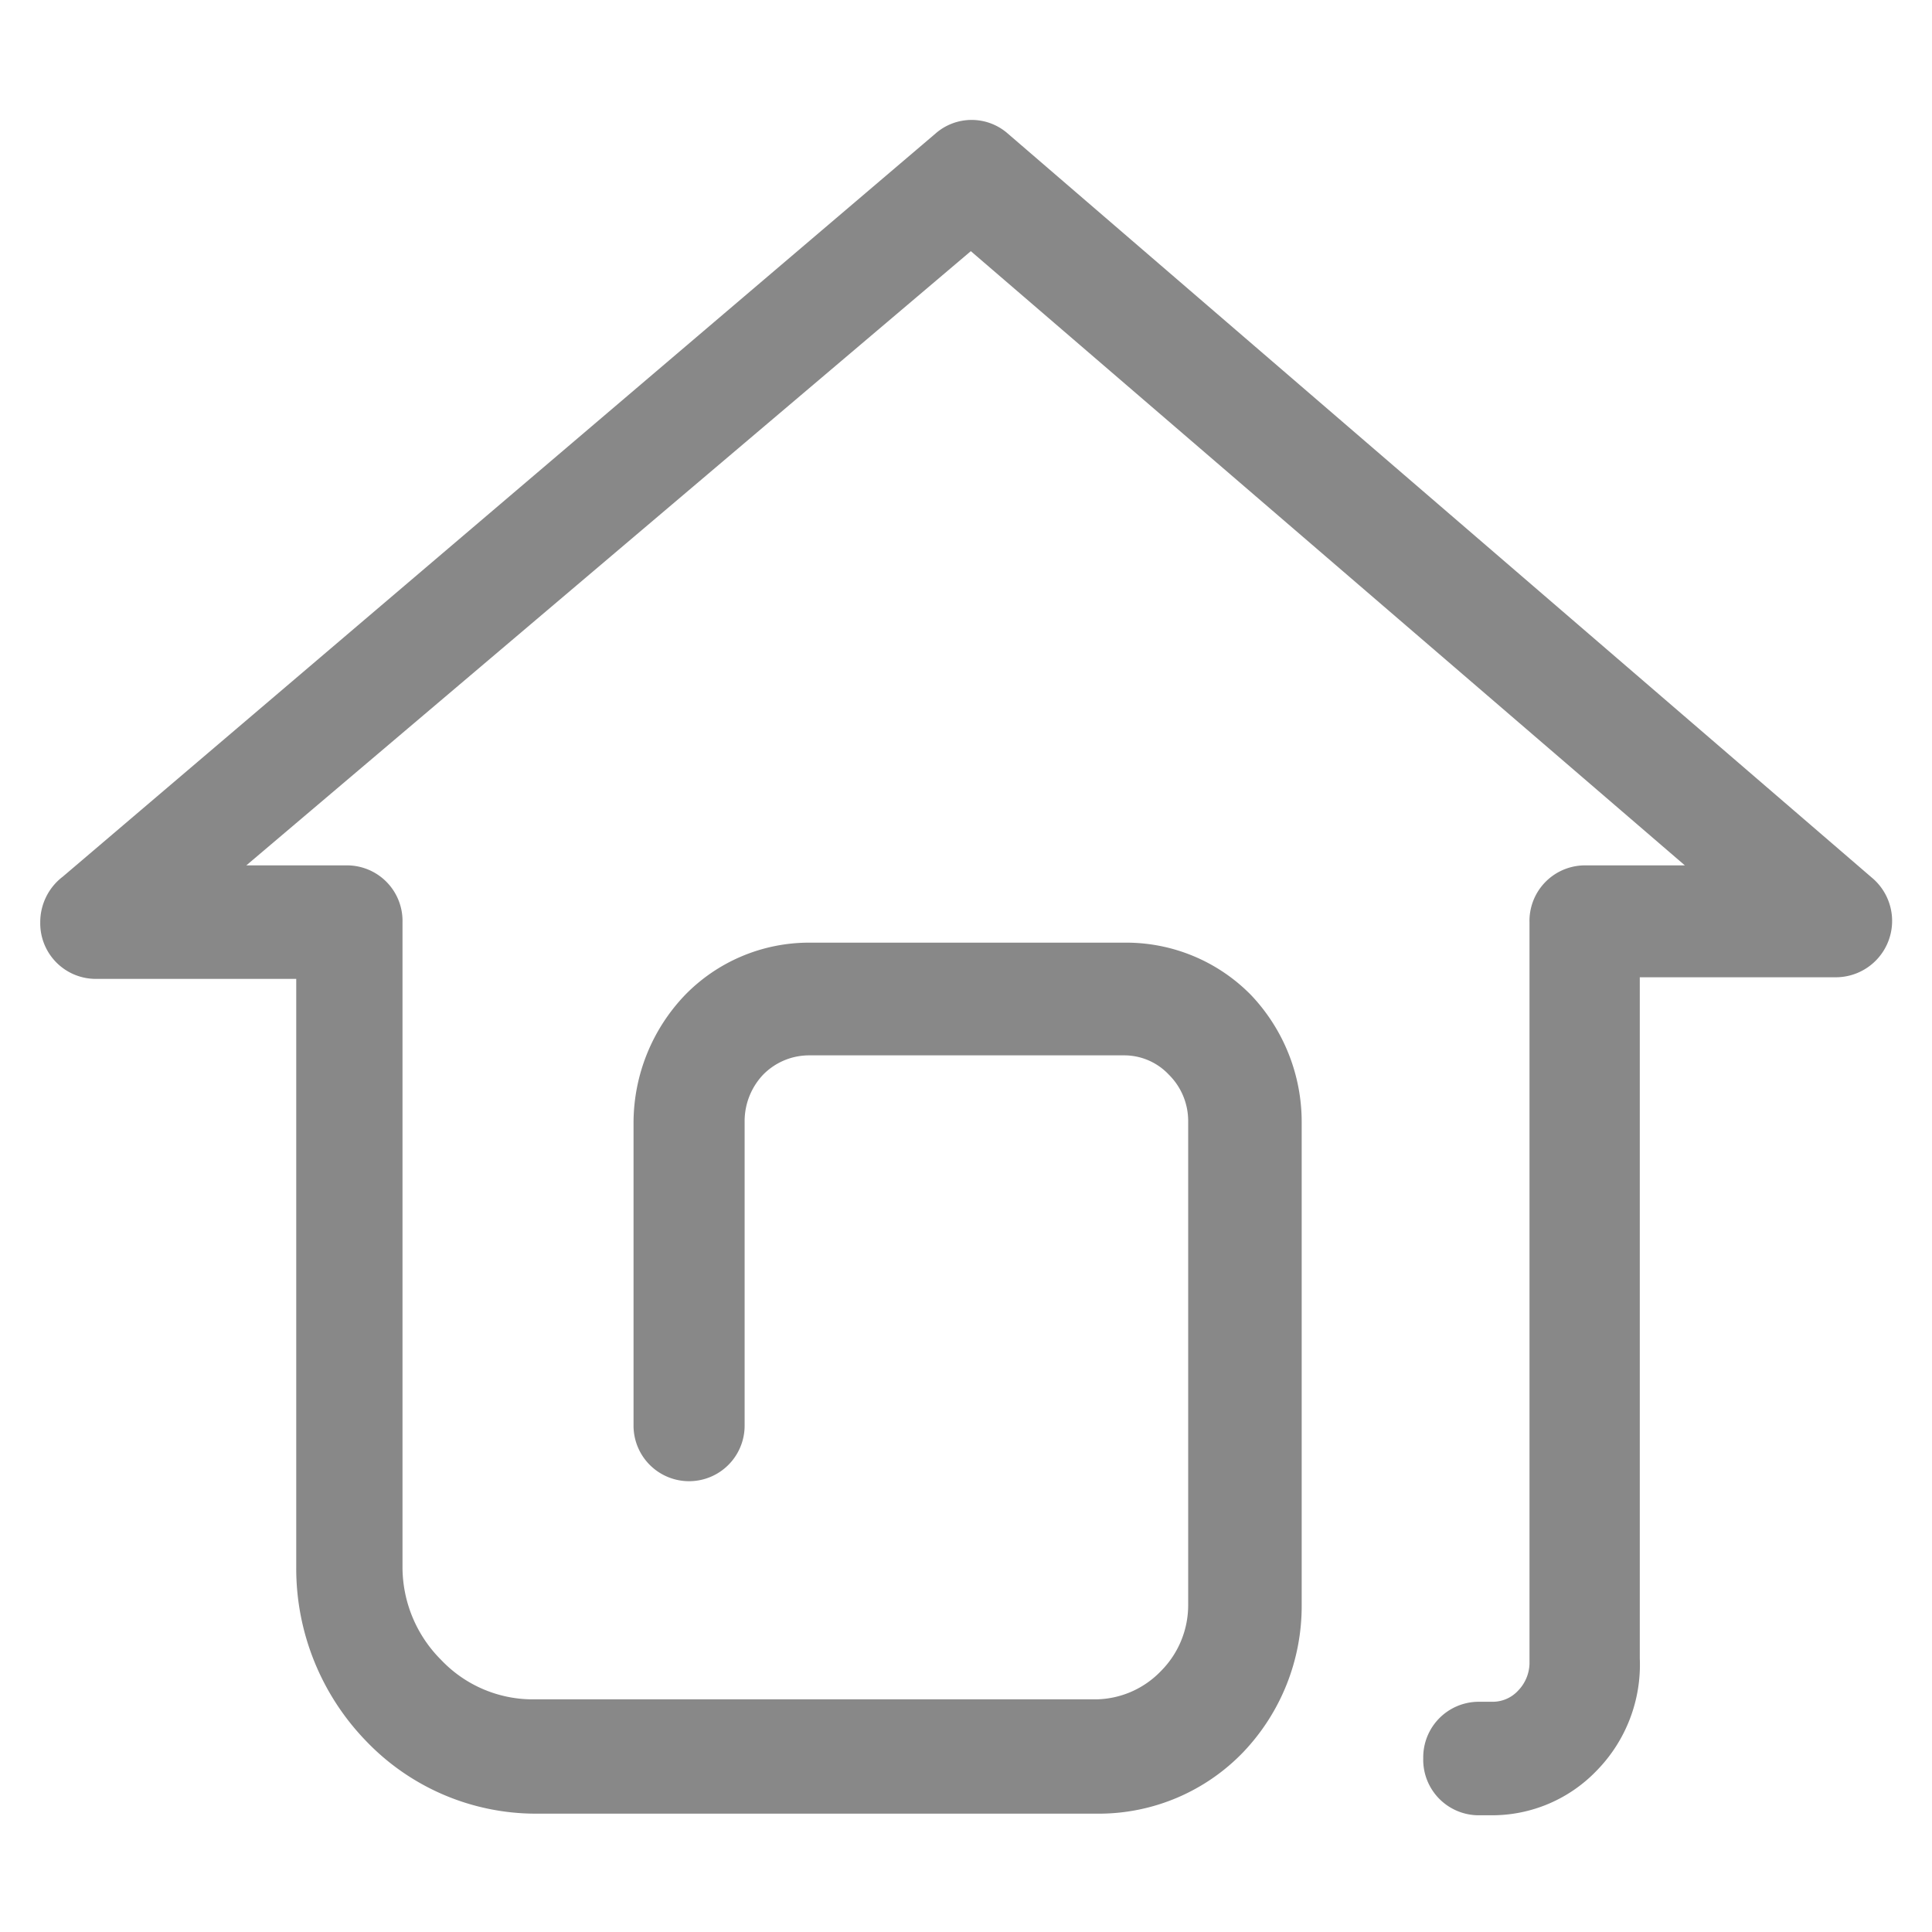 <?xml version="1.0" standalone="no"?><!DOCTYPE svg PUBLIC "-//W3C//DTD SVG 1.1//EN" "http://www.w3.org/Graphics/SVG/1.1/DTD/svg11.dtd"><svg t="1712113386253" class="icon" viewBox="0 0 1024 1024" version="1.1" xmlns="http://www.w3.org/2000/svg" p-id="7072" xmlns:xlink="http://www.w3.org/1999/xlink" width="200" height="200"><path d="M394.667 755.627a29.44 29.44 0 1 1-58.88 0v-160.853a98.133 98.133 0 0 1 27.307-67.413 91.733 91.733 0 0 1 65.707-27.733H597.333a92.587 92.587 0 0 1 65.707 27.733 97.707 97.707 0 0 1 26.88 67.413v256a112.213 112.213 0 0 1-31.147 78.08 106.24 106.24 0 0 1-75.947 32.427h-298.667a124.587 124.587 0 0 1-90.027-38.4 131.413 131.413 0 0 1-37.12-92.16v-311.893H50.773a29.44 29.44 0 0 1-29.44-29.867 30.293 30.293 0 0 1 11.947-24.32l462.507-393.813a29.013 29.013 0 0 1 38.4 0l457.813 394.24a29.867 29.867 0 0 1-18.773 52.907h-104.107v360.96a80.213 80.213 0 0 1-23.04 59.733 76.8 76.8 0 0 1-55.04 23.467h-7.68a29.44 29.44 0 0 1-29.013-30.293 29.44 29.44 0 0 1 29.013-29.867h7.68a18.347 18.347 0 0 0 13.653-5.973 21.333 21.333 0 0 0 5.973-14.08v-392.96a29.44 29.44 0 0 1 29.013-30.293h53.333l-378.453-325.547-384 325.547h53.76a29.44 29.44 0 0 1 29.013 30.293v341.333a69.547 69.547 0 0 0 20.48 49.493 66.987 66.987 0 0 0 48.213 20.907h298.667a48.64 48.64 0 0 0 34.56-14.933 49.493 49.493 0 0 0 14.507-35.413v-256a34.56 34.56 0 0 0-10.24-24.747 32.427 32.427 0 0 0-23.893-10.24h-166.827a34.133 34.133 0 0 0-24.32 10.24 35.84 35.84 0 0 0-9.813 24.747v160.853z" fill="#888888" p-id="7073"></path></svg>